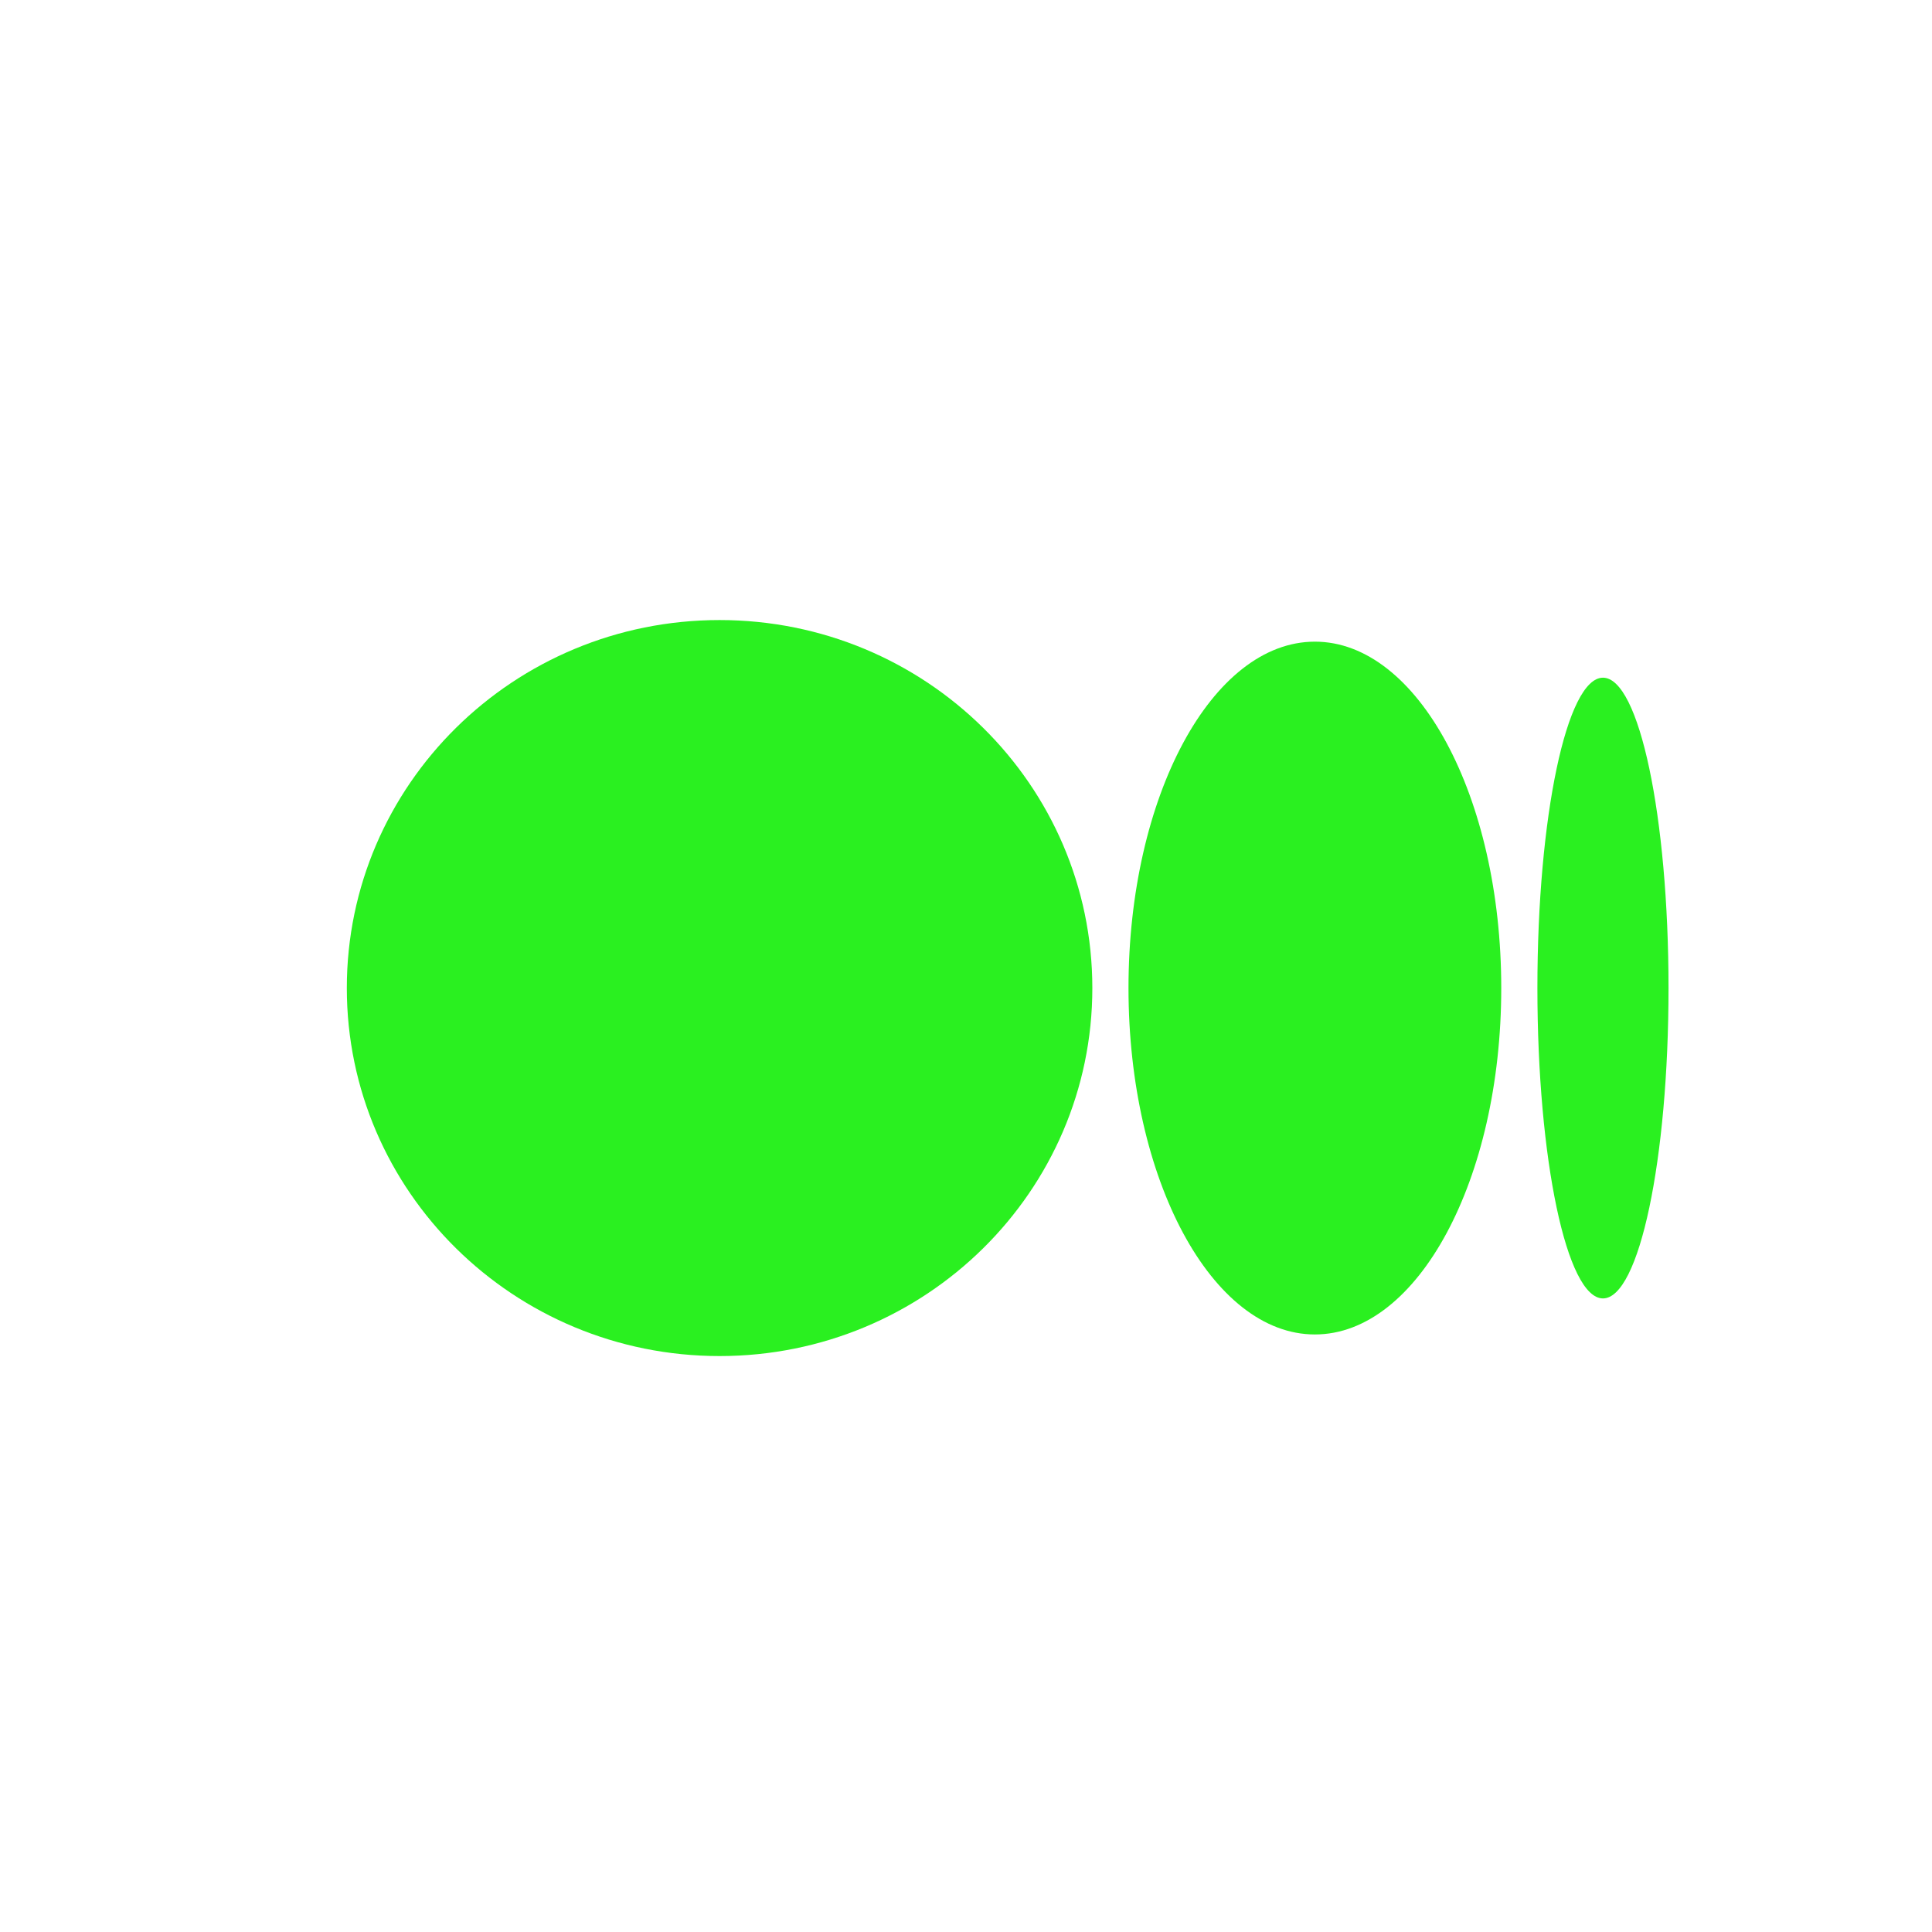 <svg width="66" height="66" viewBox="0 0 66 66" fill="none" xmlns="http://www.w3.org/2000/svg">
<path d="M37.316 33.754C37.316 40.697 31.615 46.325 24.582 46.325C17.549 46.325 11.848 40.697 11.848 33.754C11.848 26.811 17.549 21.182 24.582 21.182C31.615 21.182 37.316 26.811 37.316 33.754Z" fill="#2AF020"/>
<path d="M51.285 33.754C51.285 40.289 48.435 45.587 44.918 45.587C41.401 45.587 38.551 40.289 38.551 33.754C38.551 27.218 41.401 21.92 44.918 21.92C48.435 21.919 51.285 27.218 51.285 33.754Z" fill="#2AF020"/>
<path d="M56.999 33.754C56.999 39.61 55.997 44.356 54.76 44.356C53.523 44.356 52.52 39.61 52.52 33.754C52.52 27.898 53.523 23.151 54.76 23.151C55.997 23.151 56.999 27.898 56.999 33.754Z" fill="#2AF020"/>
</svg>
